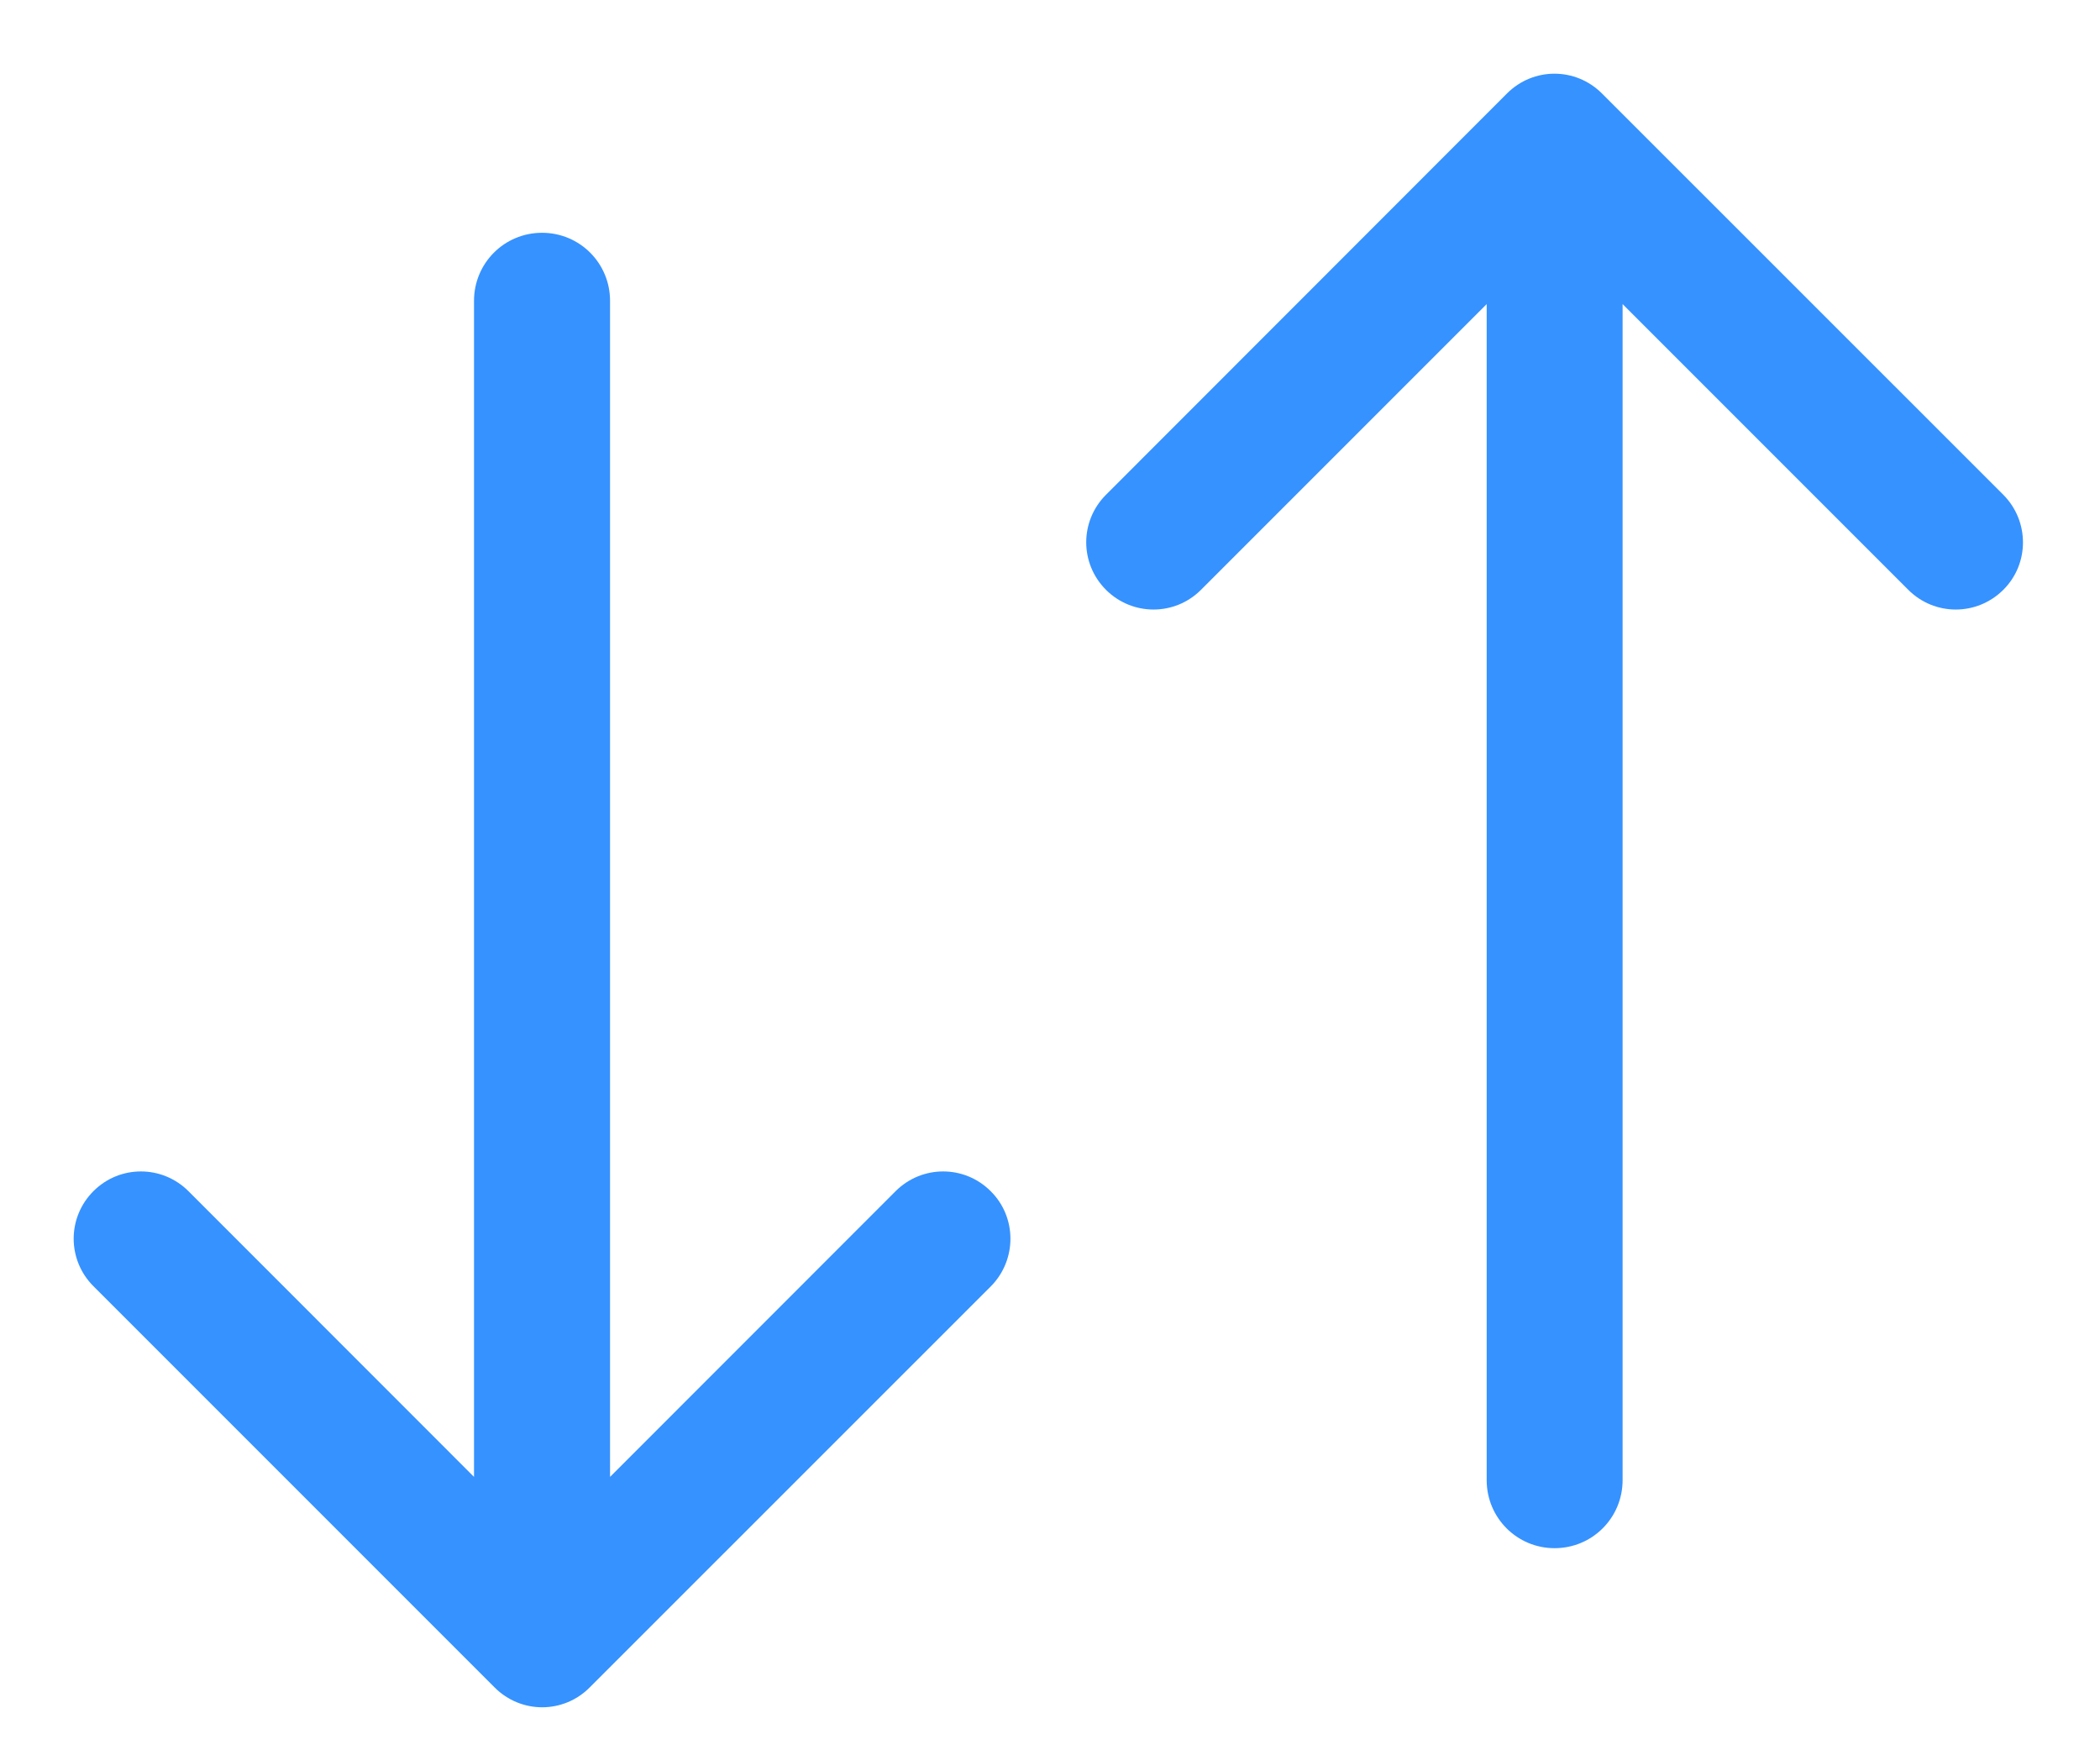 <svg width="18" height="15" viewBox="0 0 18 15" fill="none" xmlns="http://www.w3.org/2000/svg">
<path d="M17.171 4.24L13.731 0.801C13.505 0.575 13.143 0.575 12.917 0.801L9.48 4.24C9.254 4.466 9.254 4.829 9.48 5.055C9.706 5.28 10.069 5.28 10.294 5.055L12.743 2.606V12.685C12.743 13.008 13.003 13.268 13.325 13.268C13.648 13.268 13.908 13.008 13.908 12.685V2.606L16.357 5.055C16.582 5.28 16.945 5.28 17.171 5.055C17.396 4.832 17.396 4.466 17.171 4.24Z" fill="#3692FE"/>
<path d="M8.491 10.208C8.266 9.983 7.903 9.983 7.677 10.208L5.229 12.657V2.578C5.229 2.255 4.969 1.995 4.646 1.995C4.323 1.995 4.063 2.255 4.063 2.578V12.657L1.615 10.208C1.389 9.983 1.026 9.983 0.801 10.208C0.575 10.434 0.575 10.797 0.801 11.023L4.24 14.462C4.466 14.688 4.829 14.688 5.054 14.462L8.494 11.023C8.717 10.797 8.717 10.431 8.491 10.208Z" fill="#3692FE"/>
</svg>
